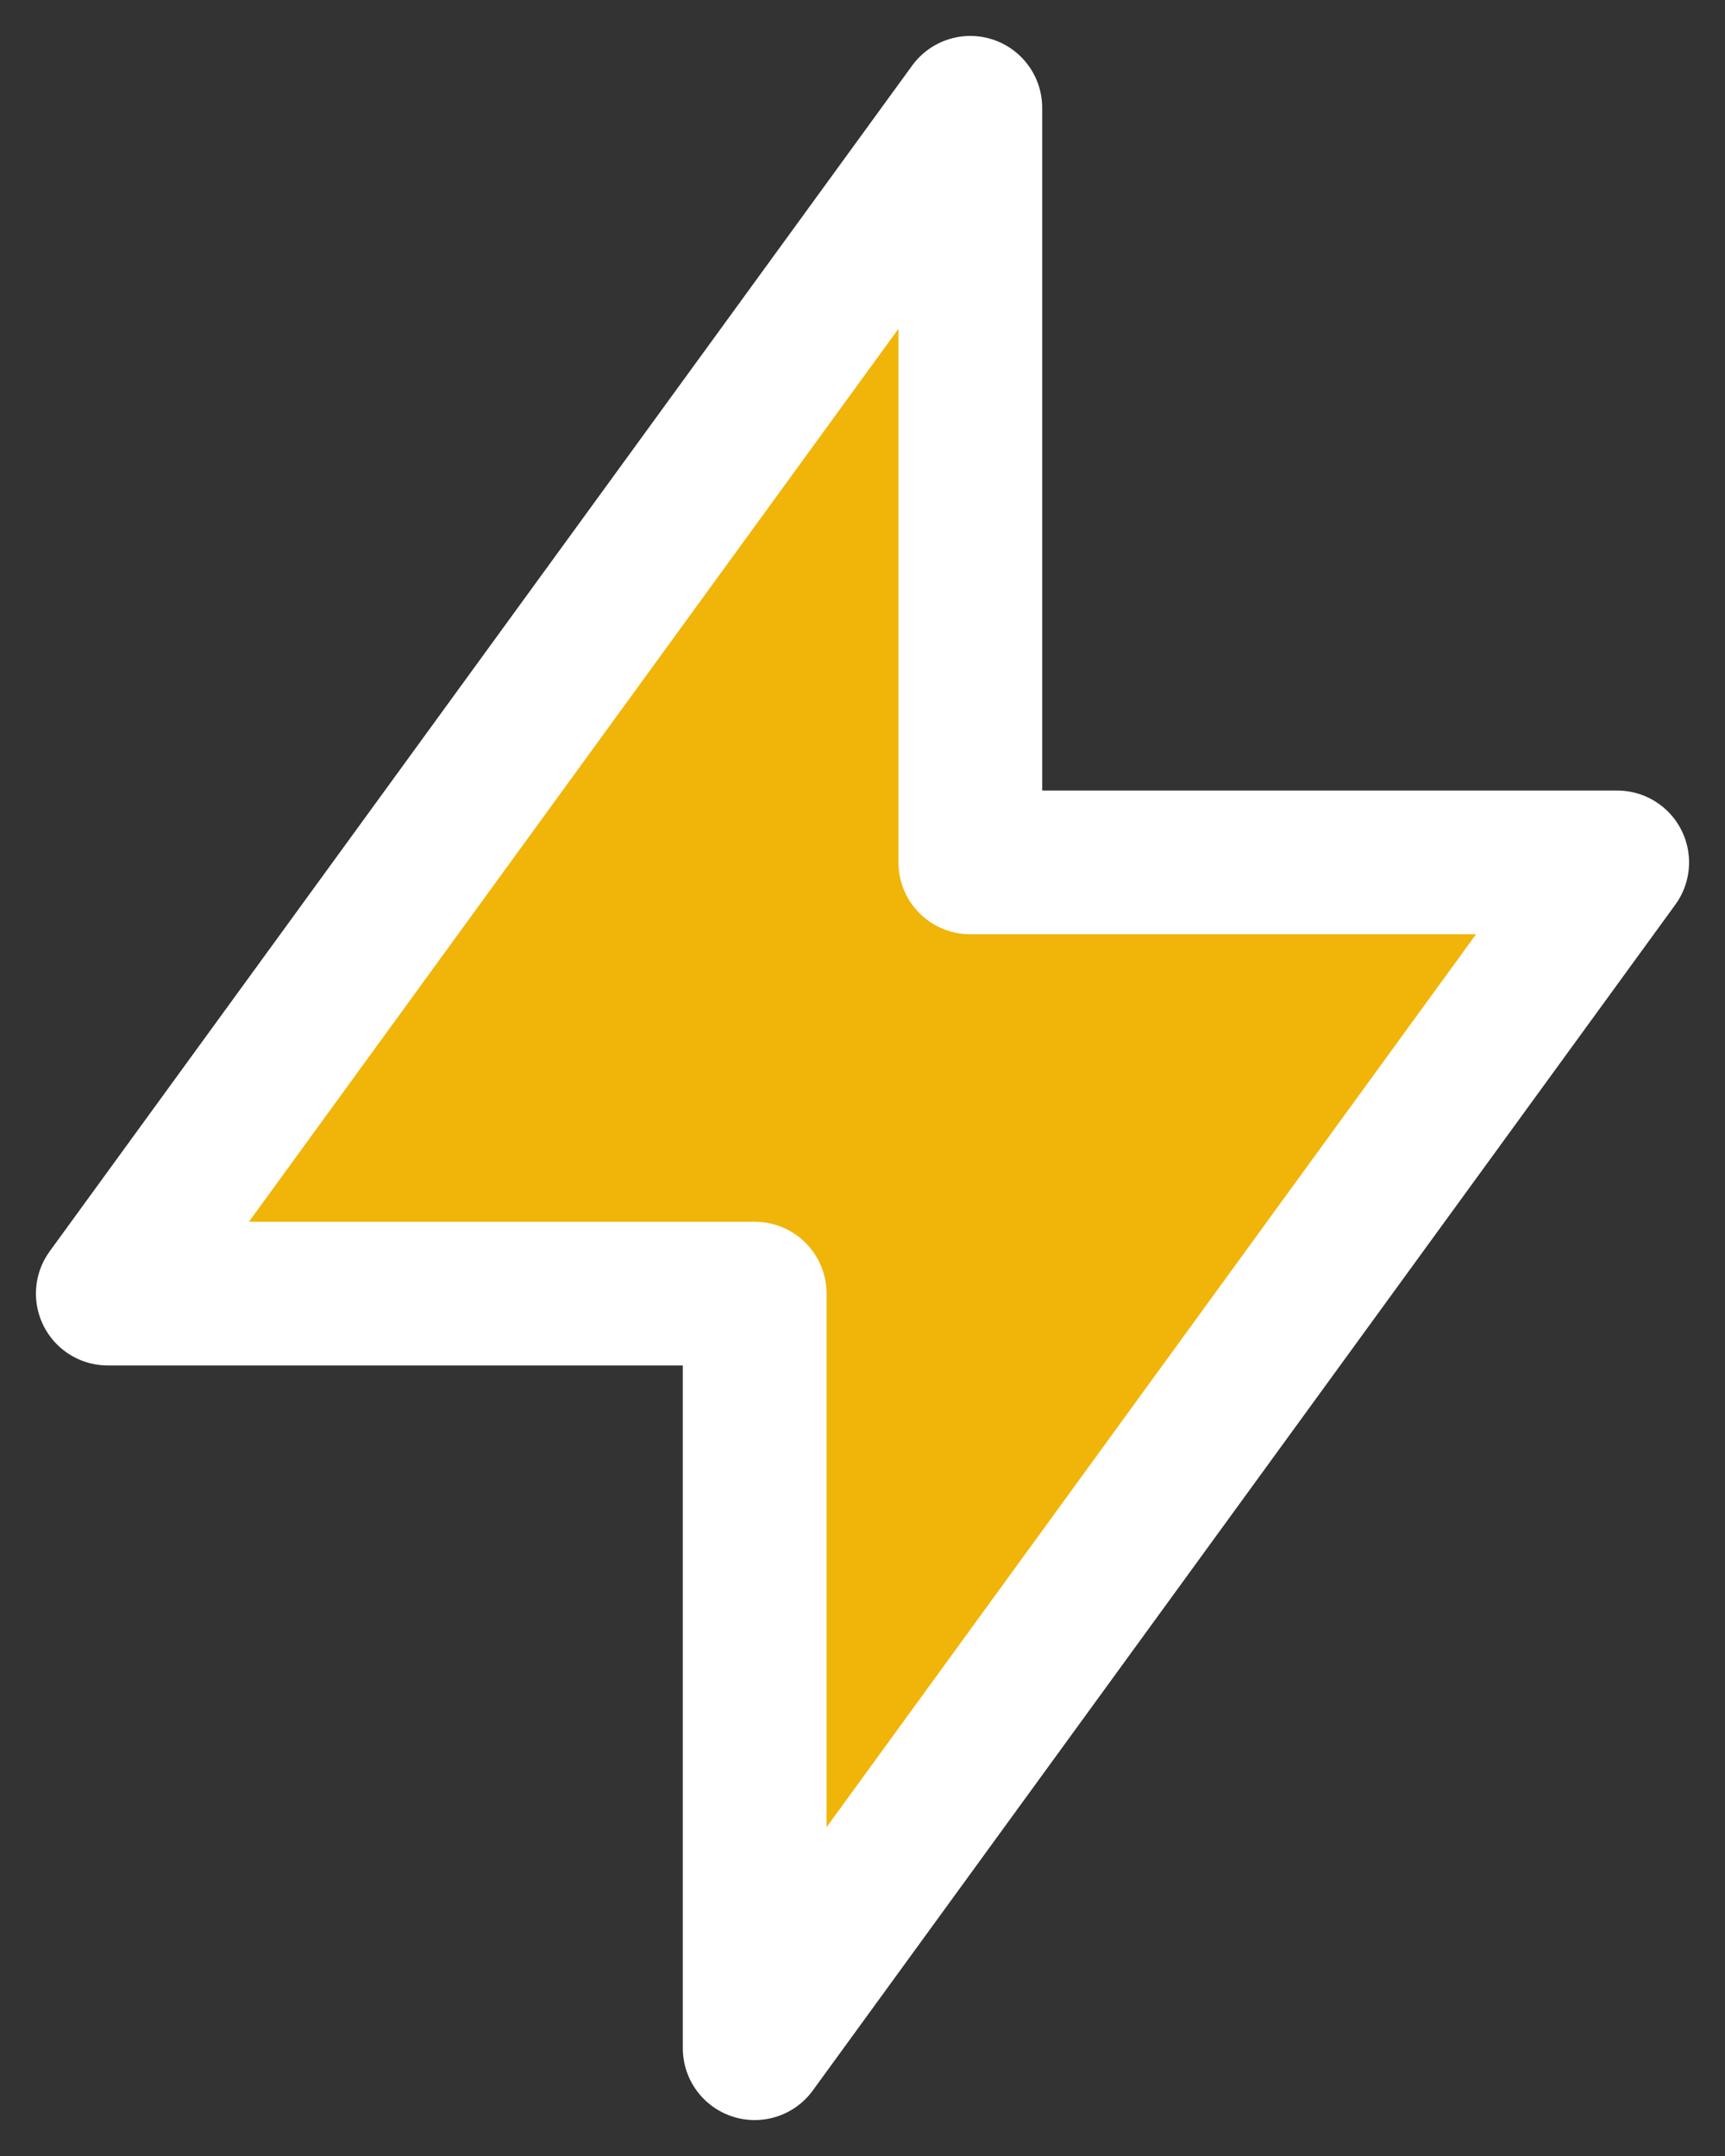 <svg width="24" height="30" viewBox="0 0 24 30" fill="#F0B508" xmlns="http://www.w3.org/2000/svg">
    <rect x="0" y="0" width="24" height="30" fill="#333333" stroke="none"/>
    <path d="M13.5 1.5V12H22.5L10.5 28.5V18H1.5L13.5 1.5Z" stroke="white" stroke-width="2"
        stroke-linecap="round" stroke-linejoin="round" />
</svg>

